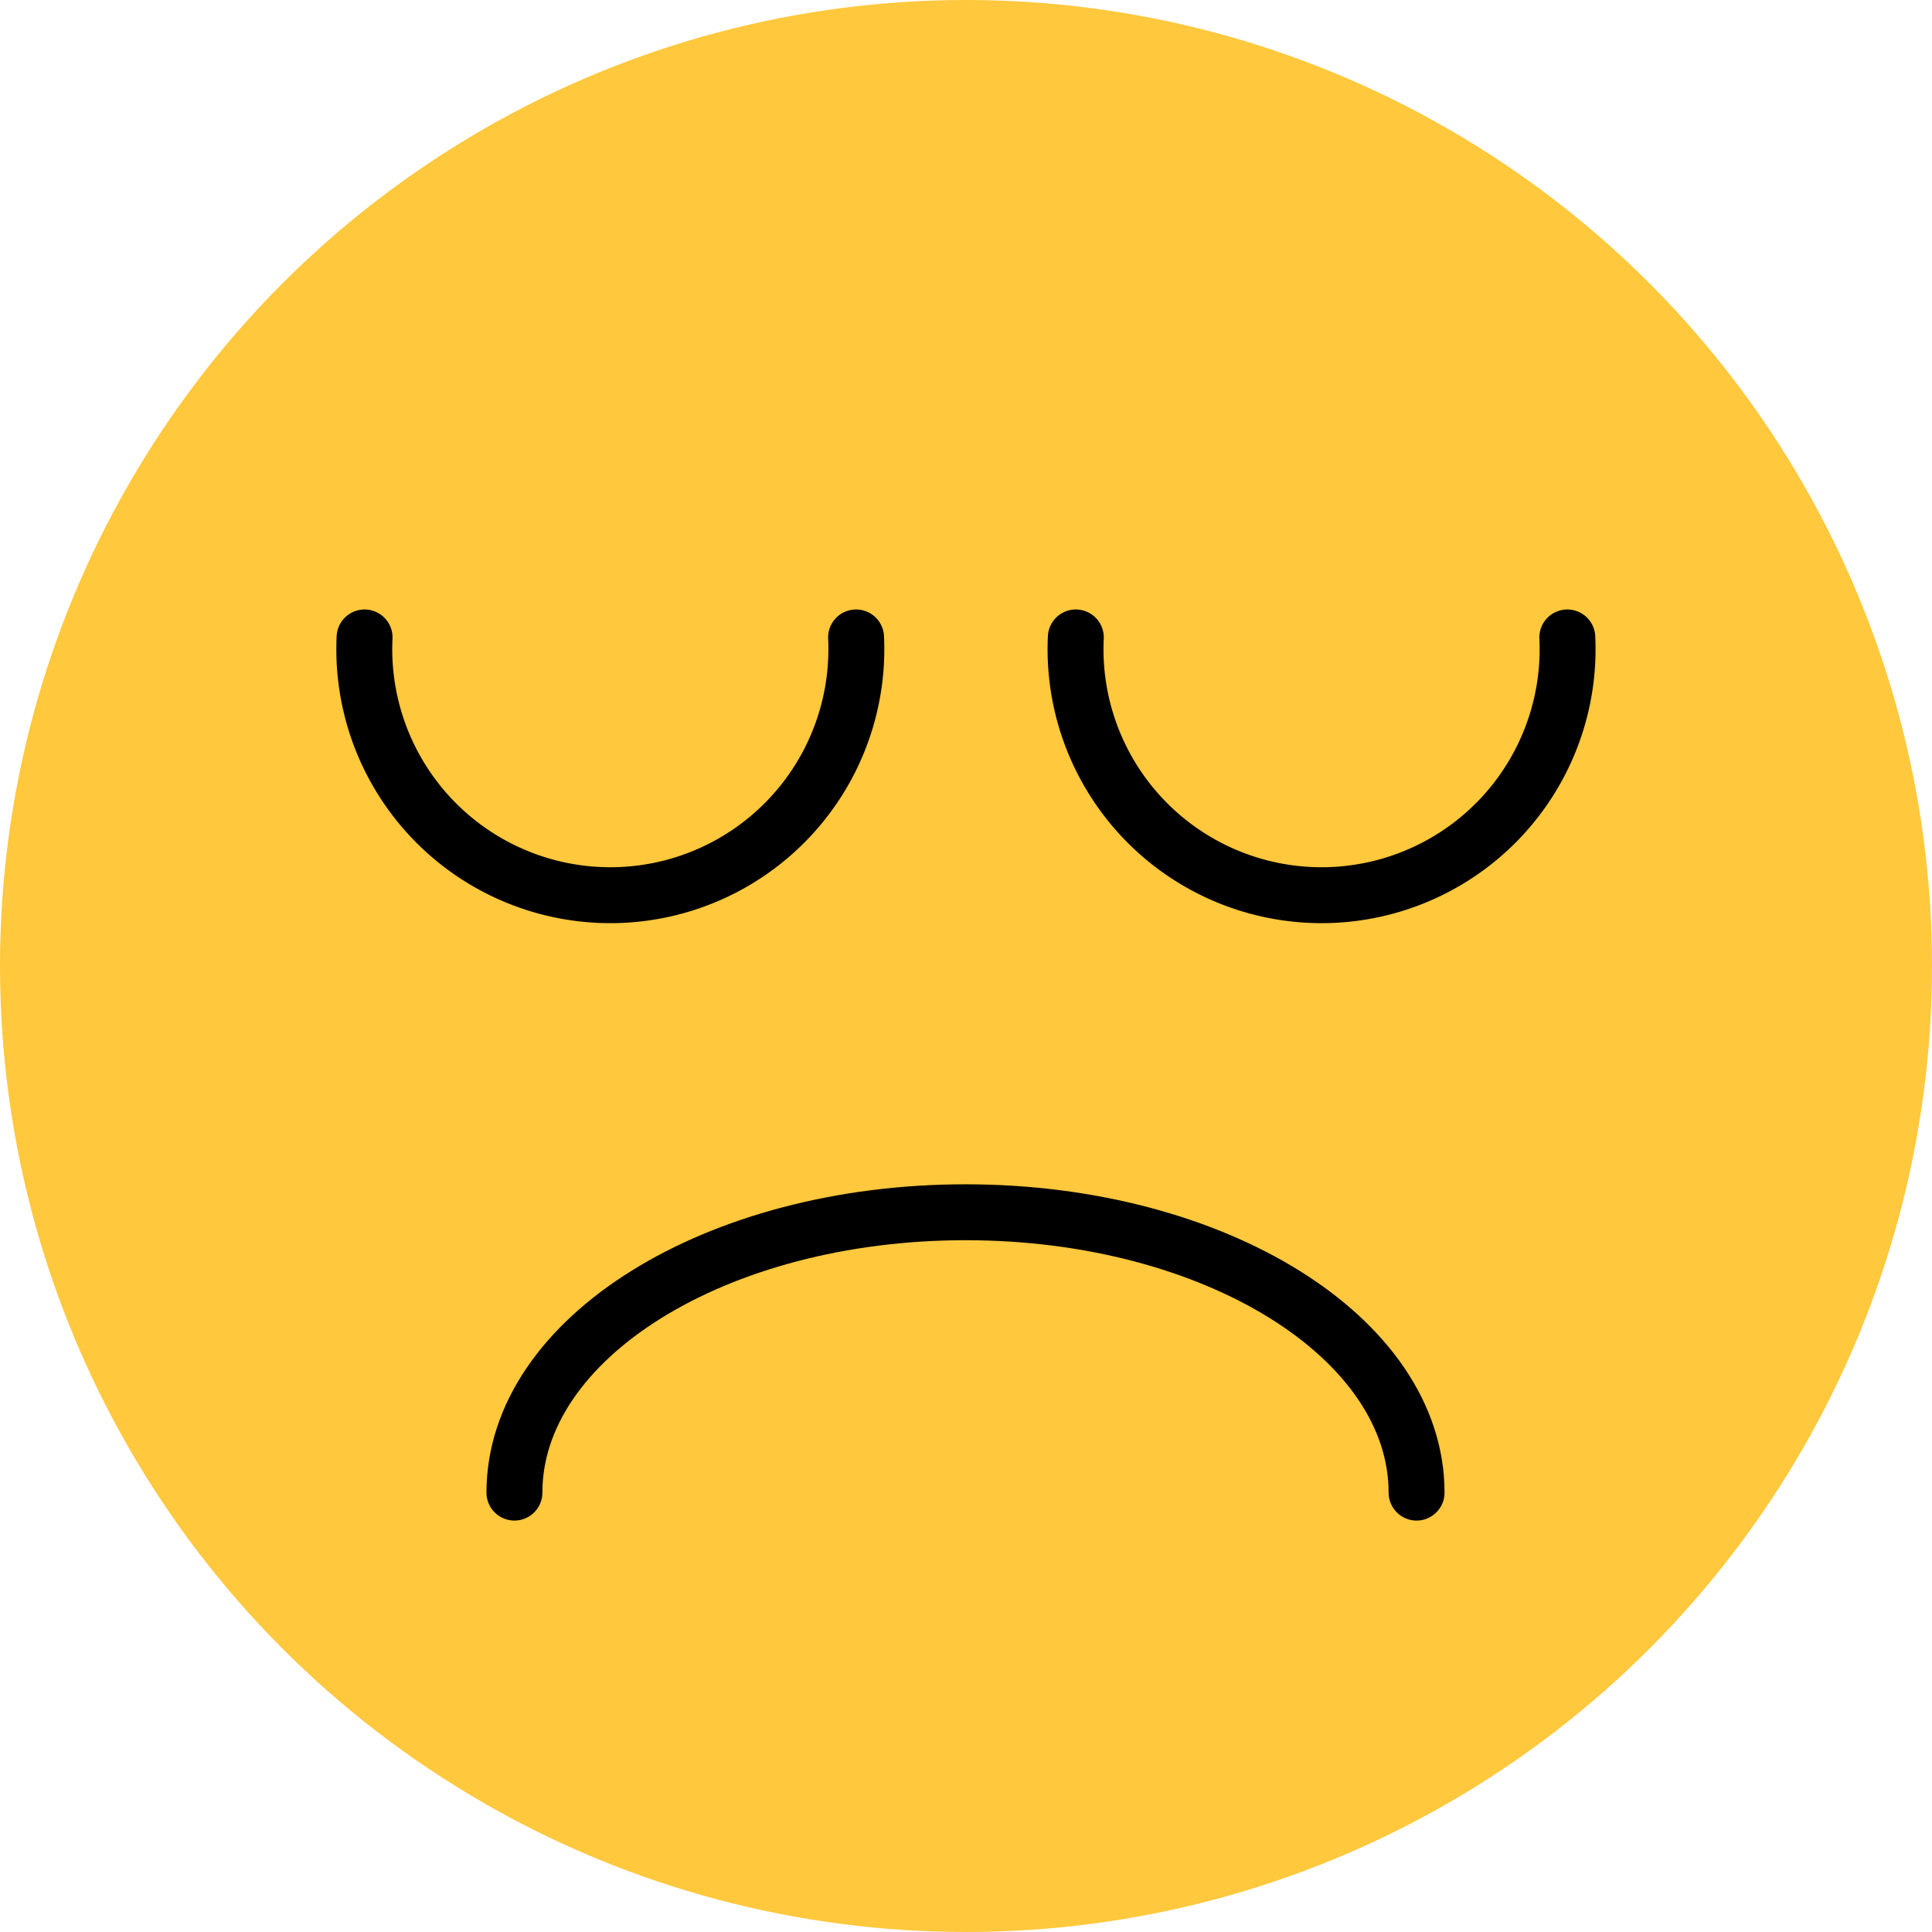 <svg xmlns="http://www.w3.org/2000/svg" viewBox="0 0 172.76 172.76"><defs><style>.cls-1{fill:#ffc83d;}.cls-2{fill:none;stroke:#000;stroke-linecap:round;stroke-linejoin:round;stroke-width:5px;}</style></defs><g id="Layer_2" data-name="Layer 2"><g id="Layer_1_copy" data-name="Layer 1 copy"><circle class="cls-1" cx="86.38" cy="86.38" r="86.38"/><path class="cls-2" d="M140.15,57A22,22,0,1,1,96.2,57"/><path class="cls-2" d="M76.55,57A22,22,0,1,1,32.6,57"/><path class="cls-2" d="M46,133.47c0-13.85,18.06-25.07,40.34-25.07s40.33,11.22,40.33,25.07"/></g></g></svg>